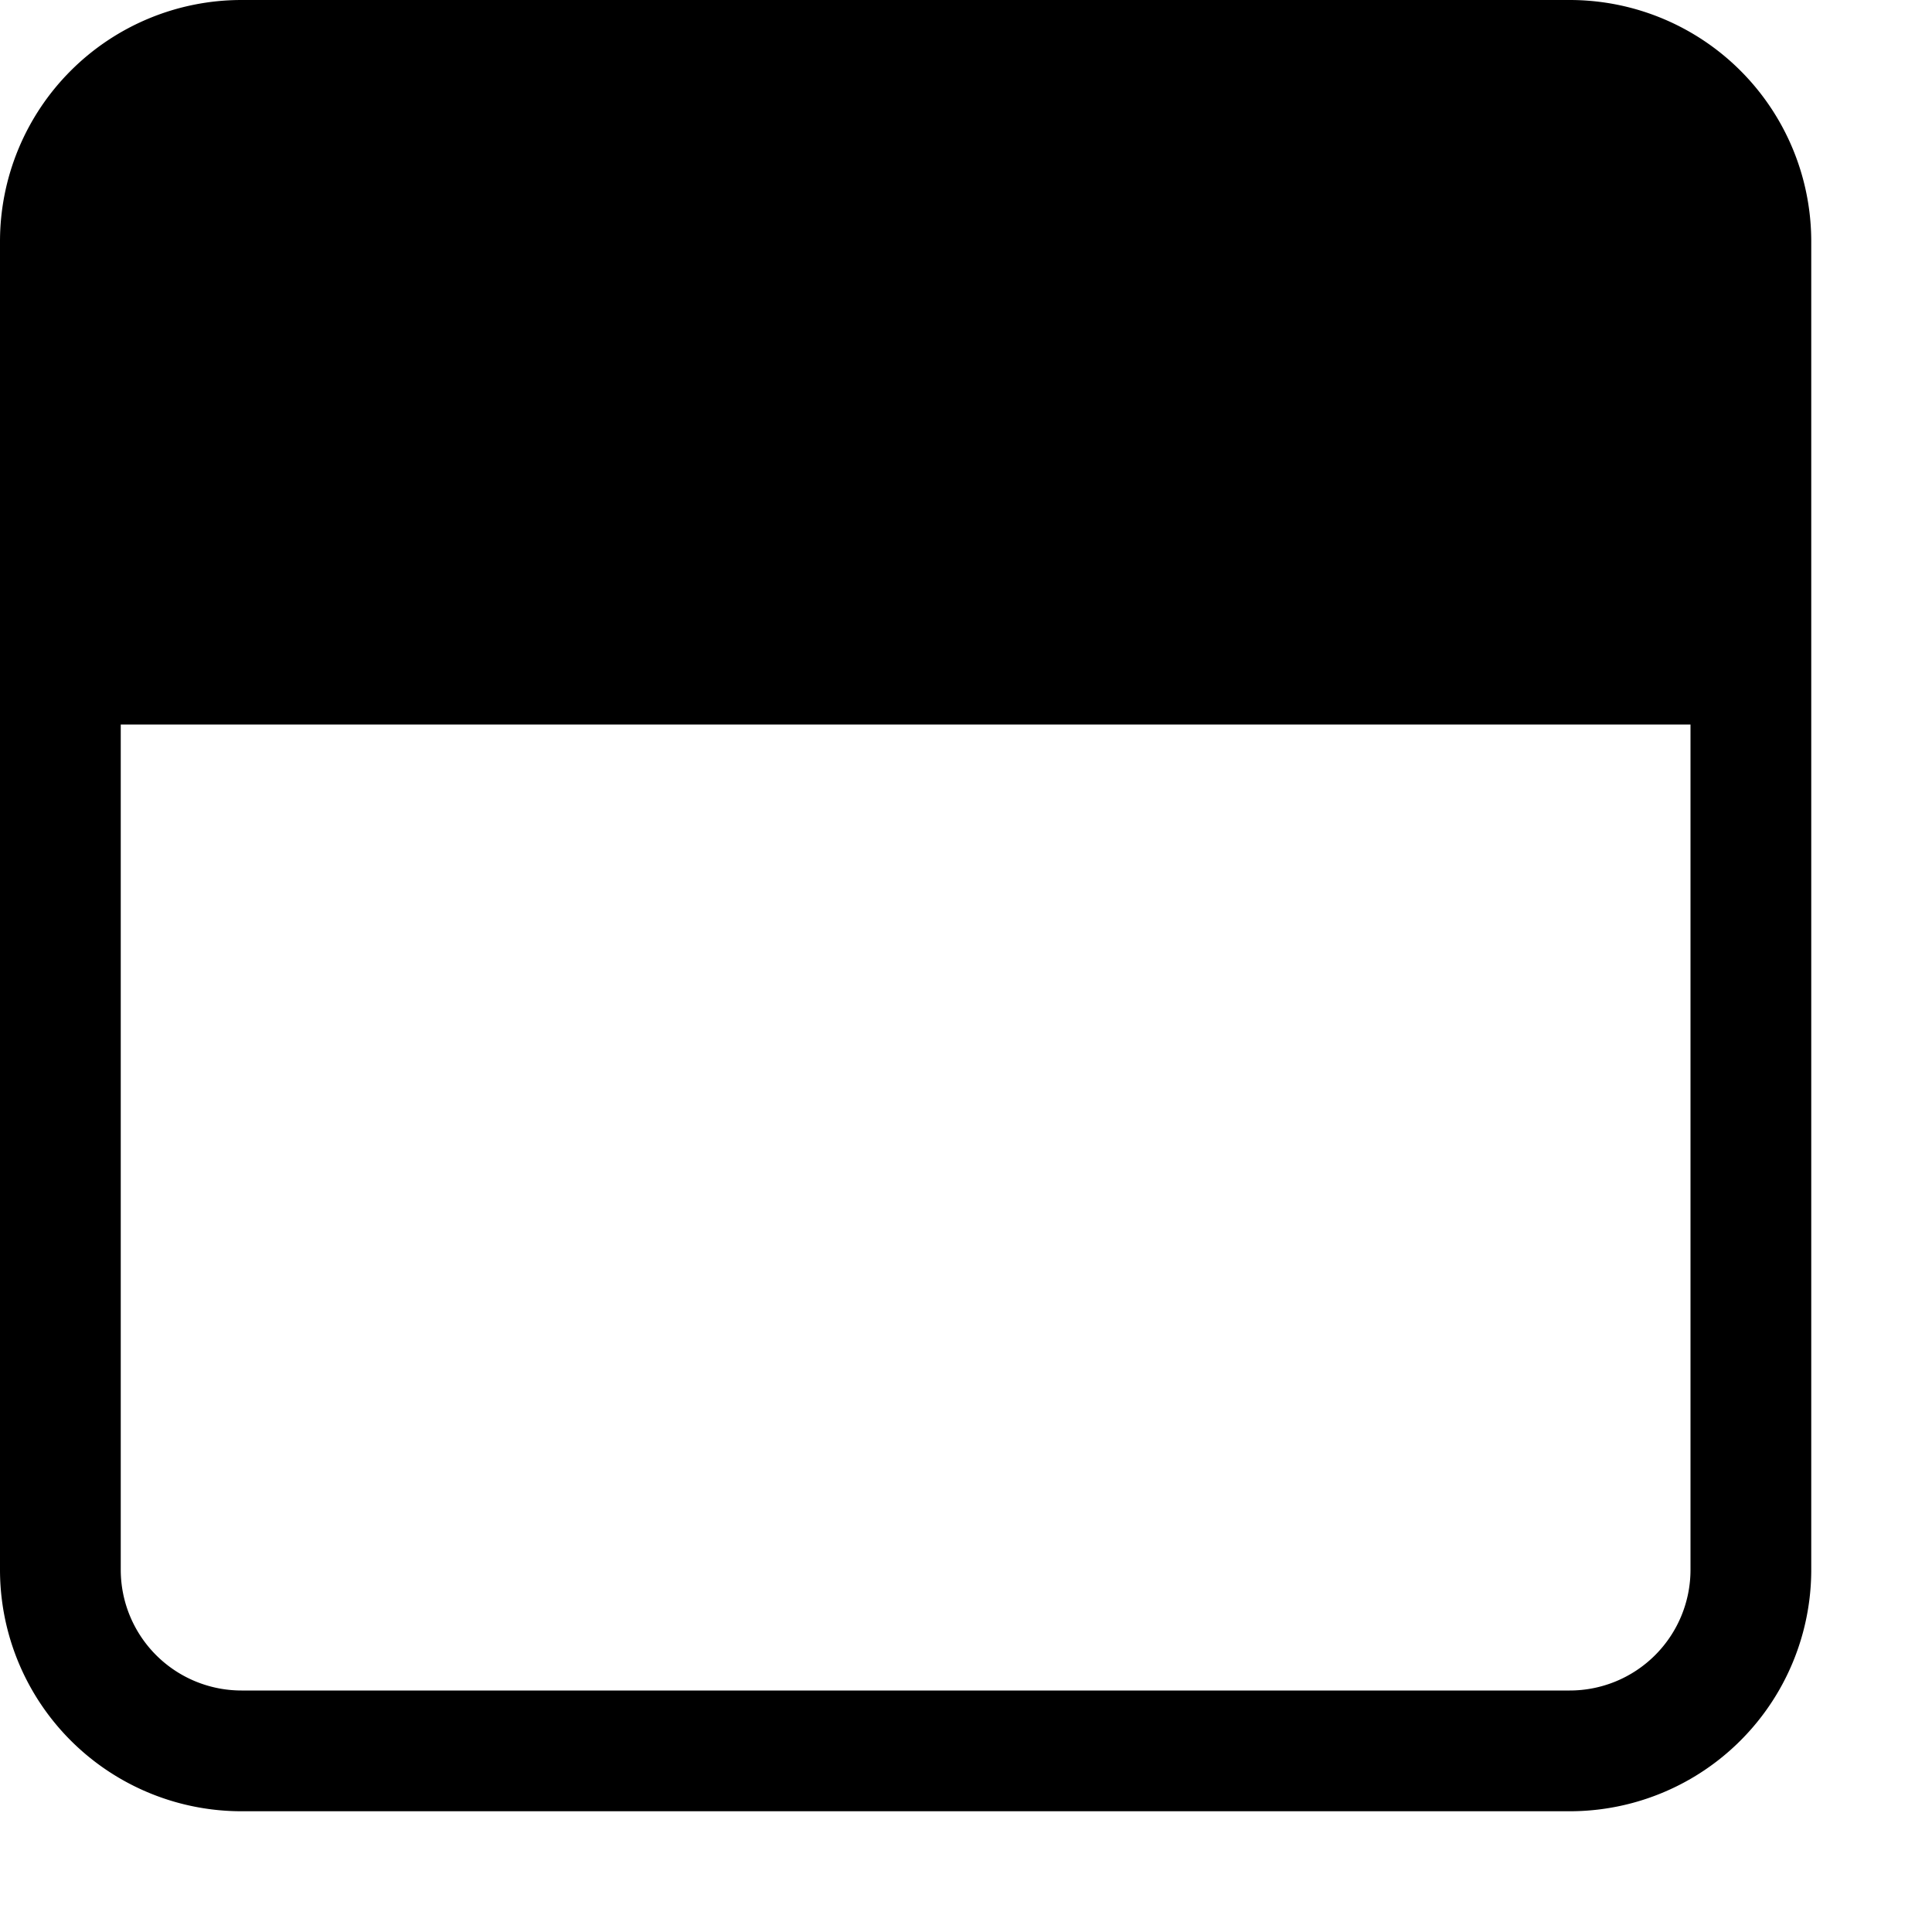 <svg id="Layer_1" data-name="Layer 1" xmlns="http://www.w3.org/2000/svg" width="16" height="16" viewBox="0 0 16 16"><g id="Open_Panel_Top_-_16" data-name="Open Panel Top - 16"><path d="M13,0H2A2,2,0,0,0,0,2V13a2,2,0,0,0,2,2H13a2,2,0,0,0,2-2V2A2,2,0,0,0,13,0Zm0,14H2a1,1,0,0,1-1-1V6H14v7A1,1,0,0,1,13,14Z"/></g></svg>